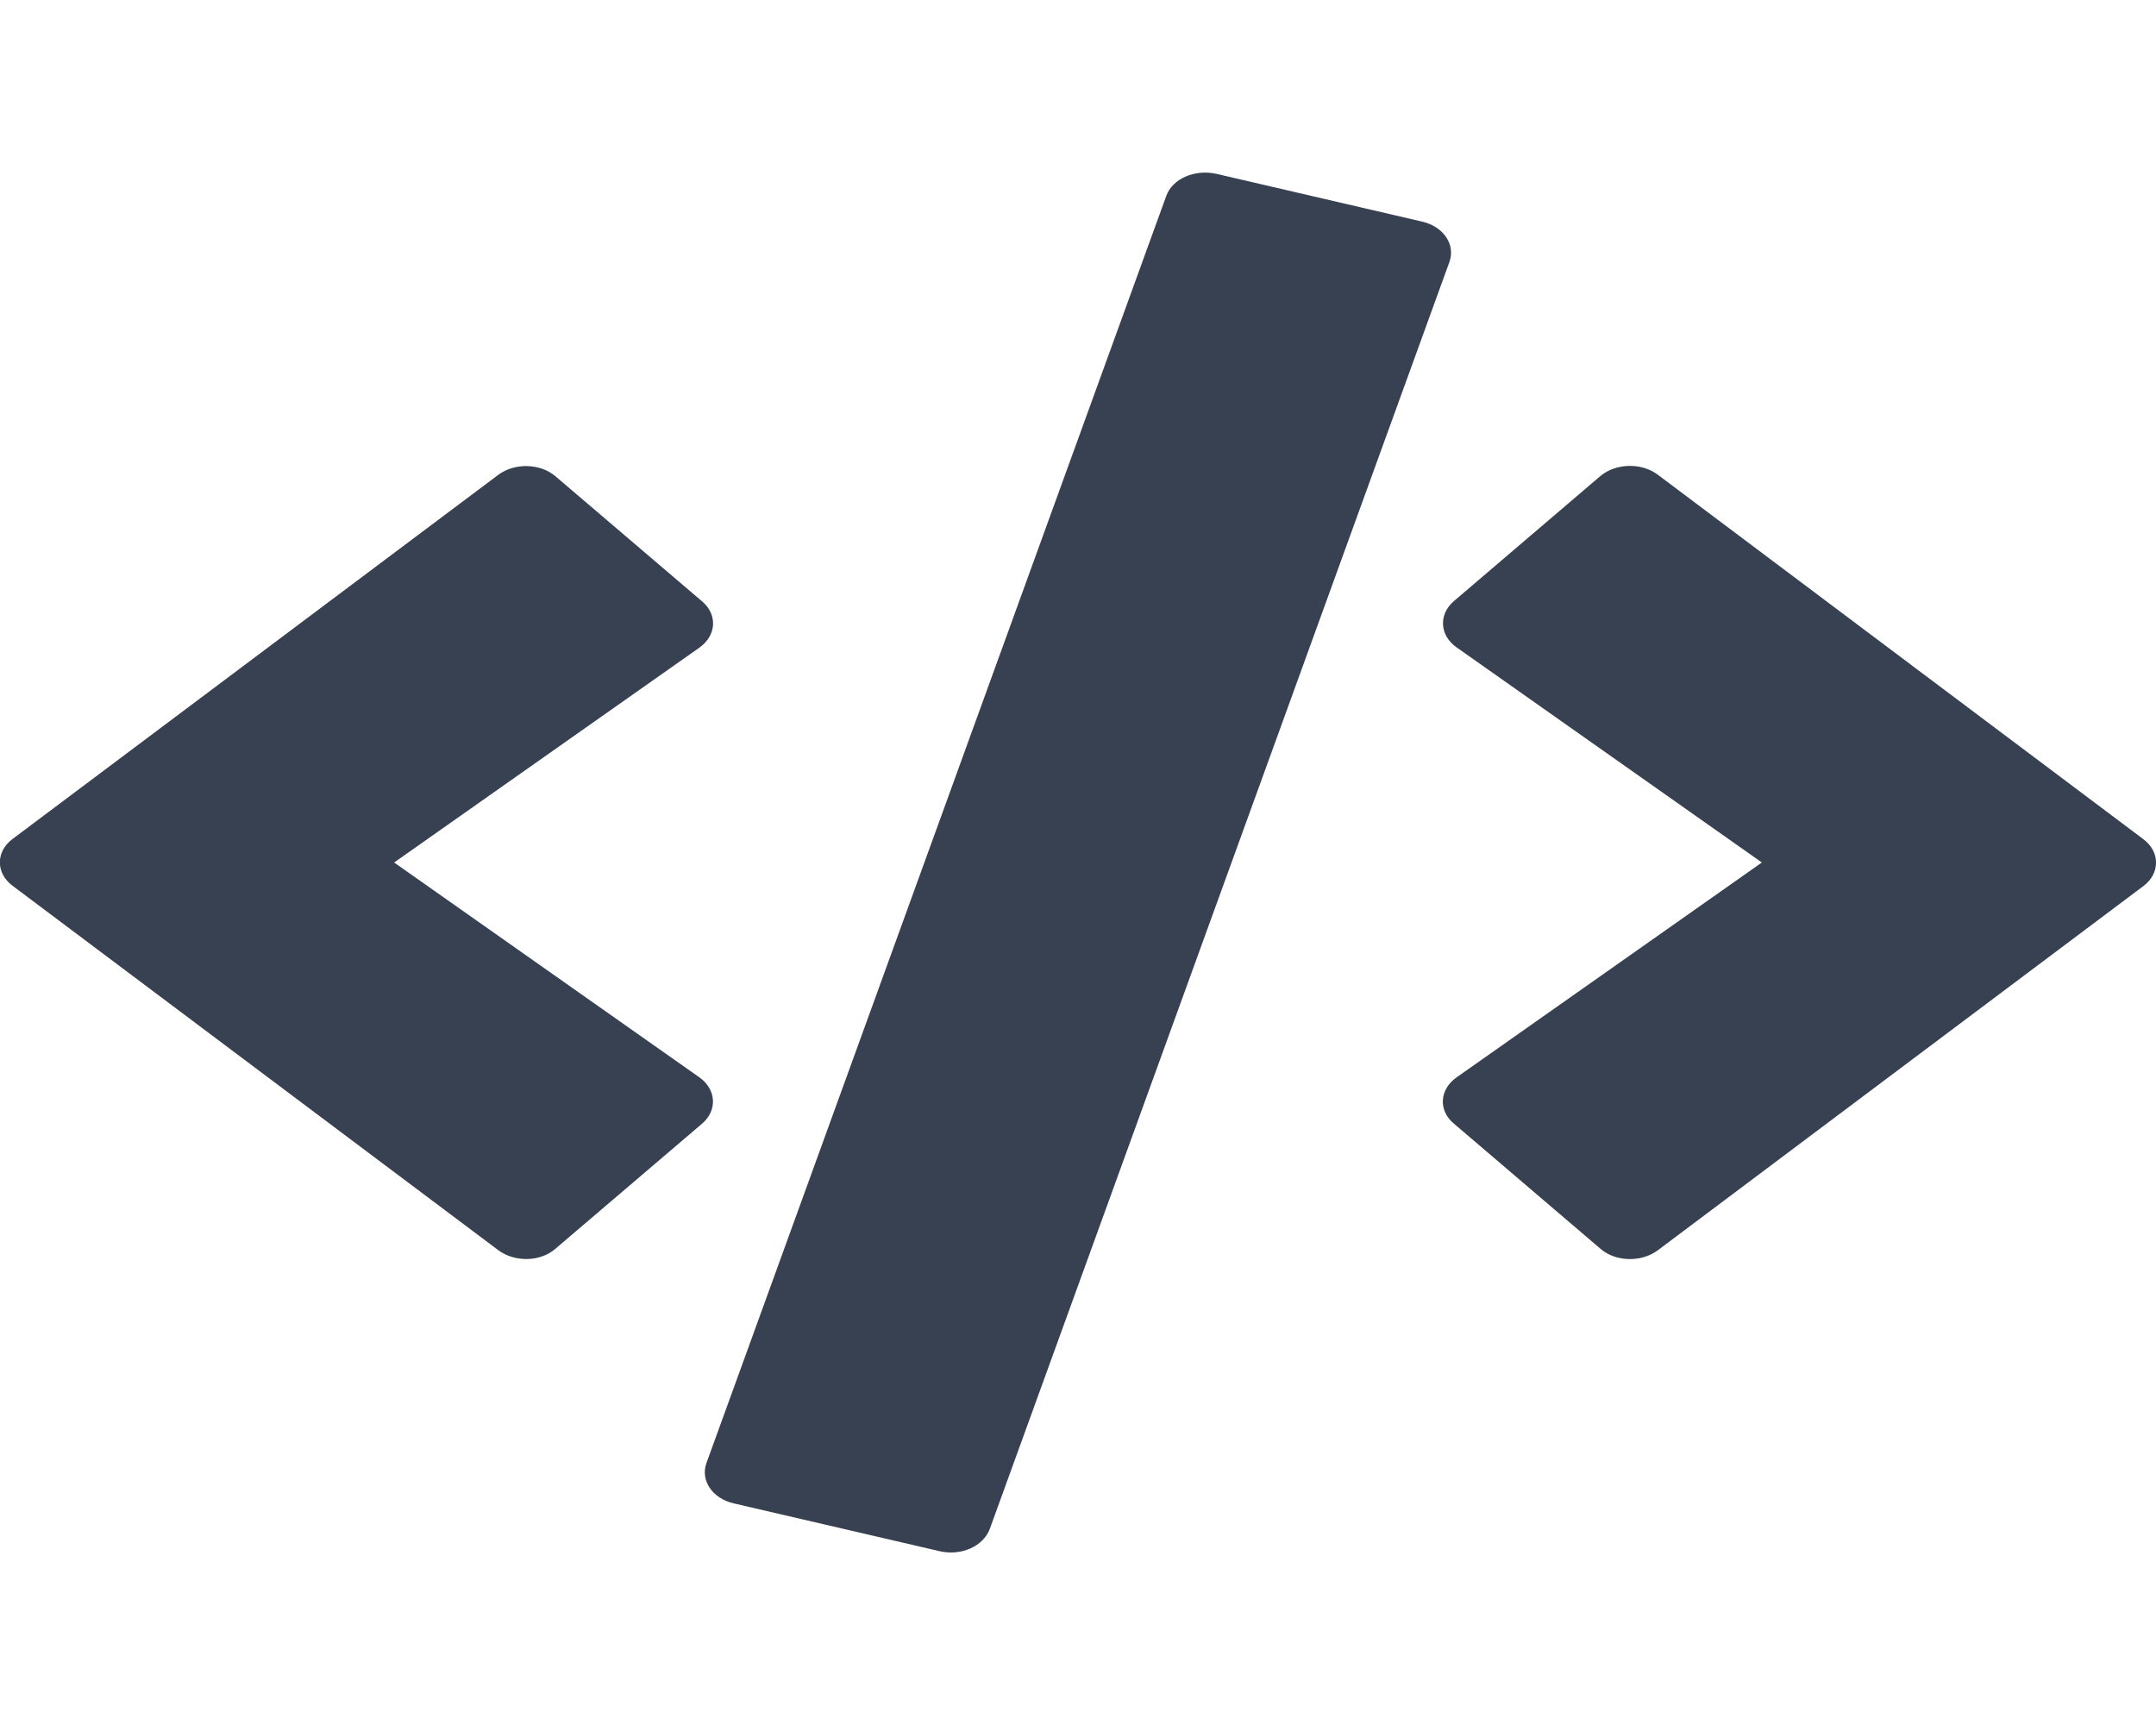 <?xml version="1.0" encoding="utf-8" ?>
<svg xmlns="http://www.w3.org/2000/svg" xmlns:xlink="http://www.w3.org/1999/xlink" width="16" height="12.8" viewBox="0 0 16 12.8">
	<defs>
		<clipPath id="clipPath9297339855">
			<path d="M0 0L16 0L16 12.8L0 12.8L0 0Z" fill-rule="nonzero" transform="matrix(1 0 0 1 -0 -0)"/>
		</clipPath>
	</defs>
	<g clip-path="url(#clipPath9297339855)">
		<path d="M6.973 10.229L5.448 9.875C5.288 9.839 5.198 9.705 5.243 9.577L8.656 0.173C8.701 0.045 8.868 -0.027 9.028 0.009L10.553 0.363C10.713 0.399 10.803 0.533 10.758 0.661L7.346 10.065C7.298 10.193 7.133 10.267 6.973 10.229ZM4.123 7.985L5.211 7.057C5.326 6.959 5.318 6.803 5.191 6.713L2.926 5.119L5.191 3.525C5.318 3.435 5.328 3.279 5.211 3.181L4.123 2.253C4.011 2.157 3.821 2.151 3.698 2.243L0.096 4.943C-0.032 5.037 -0.032 5.199 0.096 5.293L3.698 7.995C3.821 8.087 4.011 8.083 4.123 7.985ZM12.303 7.997L15.906 5.295C16.033 5.201 16.033 5.039 15.906 4.945L12.303 2.241C12.183 2.151 11.993 2.155 11.878 2.251L10.791 3.179C10.676 3.277 10.683 3.433 10.811 3.523L13.076 5.119L10.811 6.713C10.683 6.803 10.673 6.959 10.791 7.057L11.878 7.985C11.991 8.083 12.181 8.087 12.303 7.997Z" fill-rule="nonzero" transform="matrix(1 0 0 1 -0.001 1.281)" fill="rgb(55, 65, 81)"/>
	</g>
</svg>

